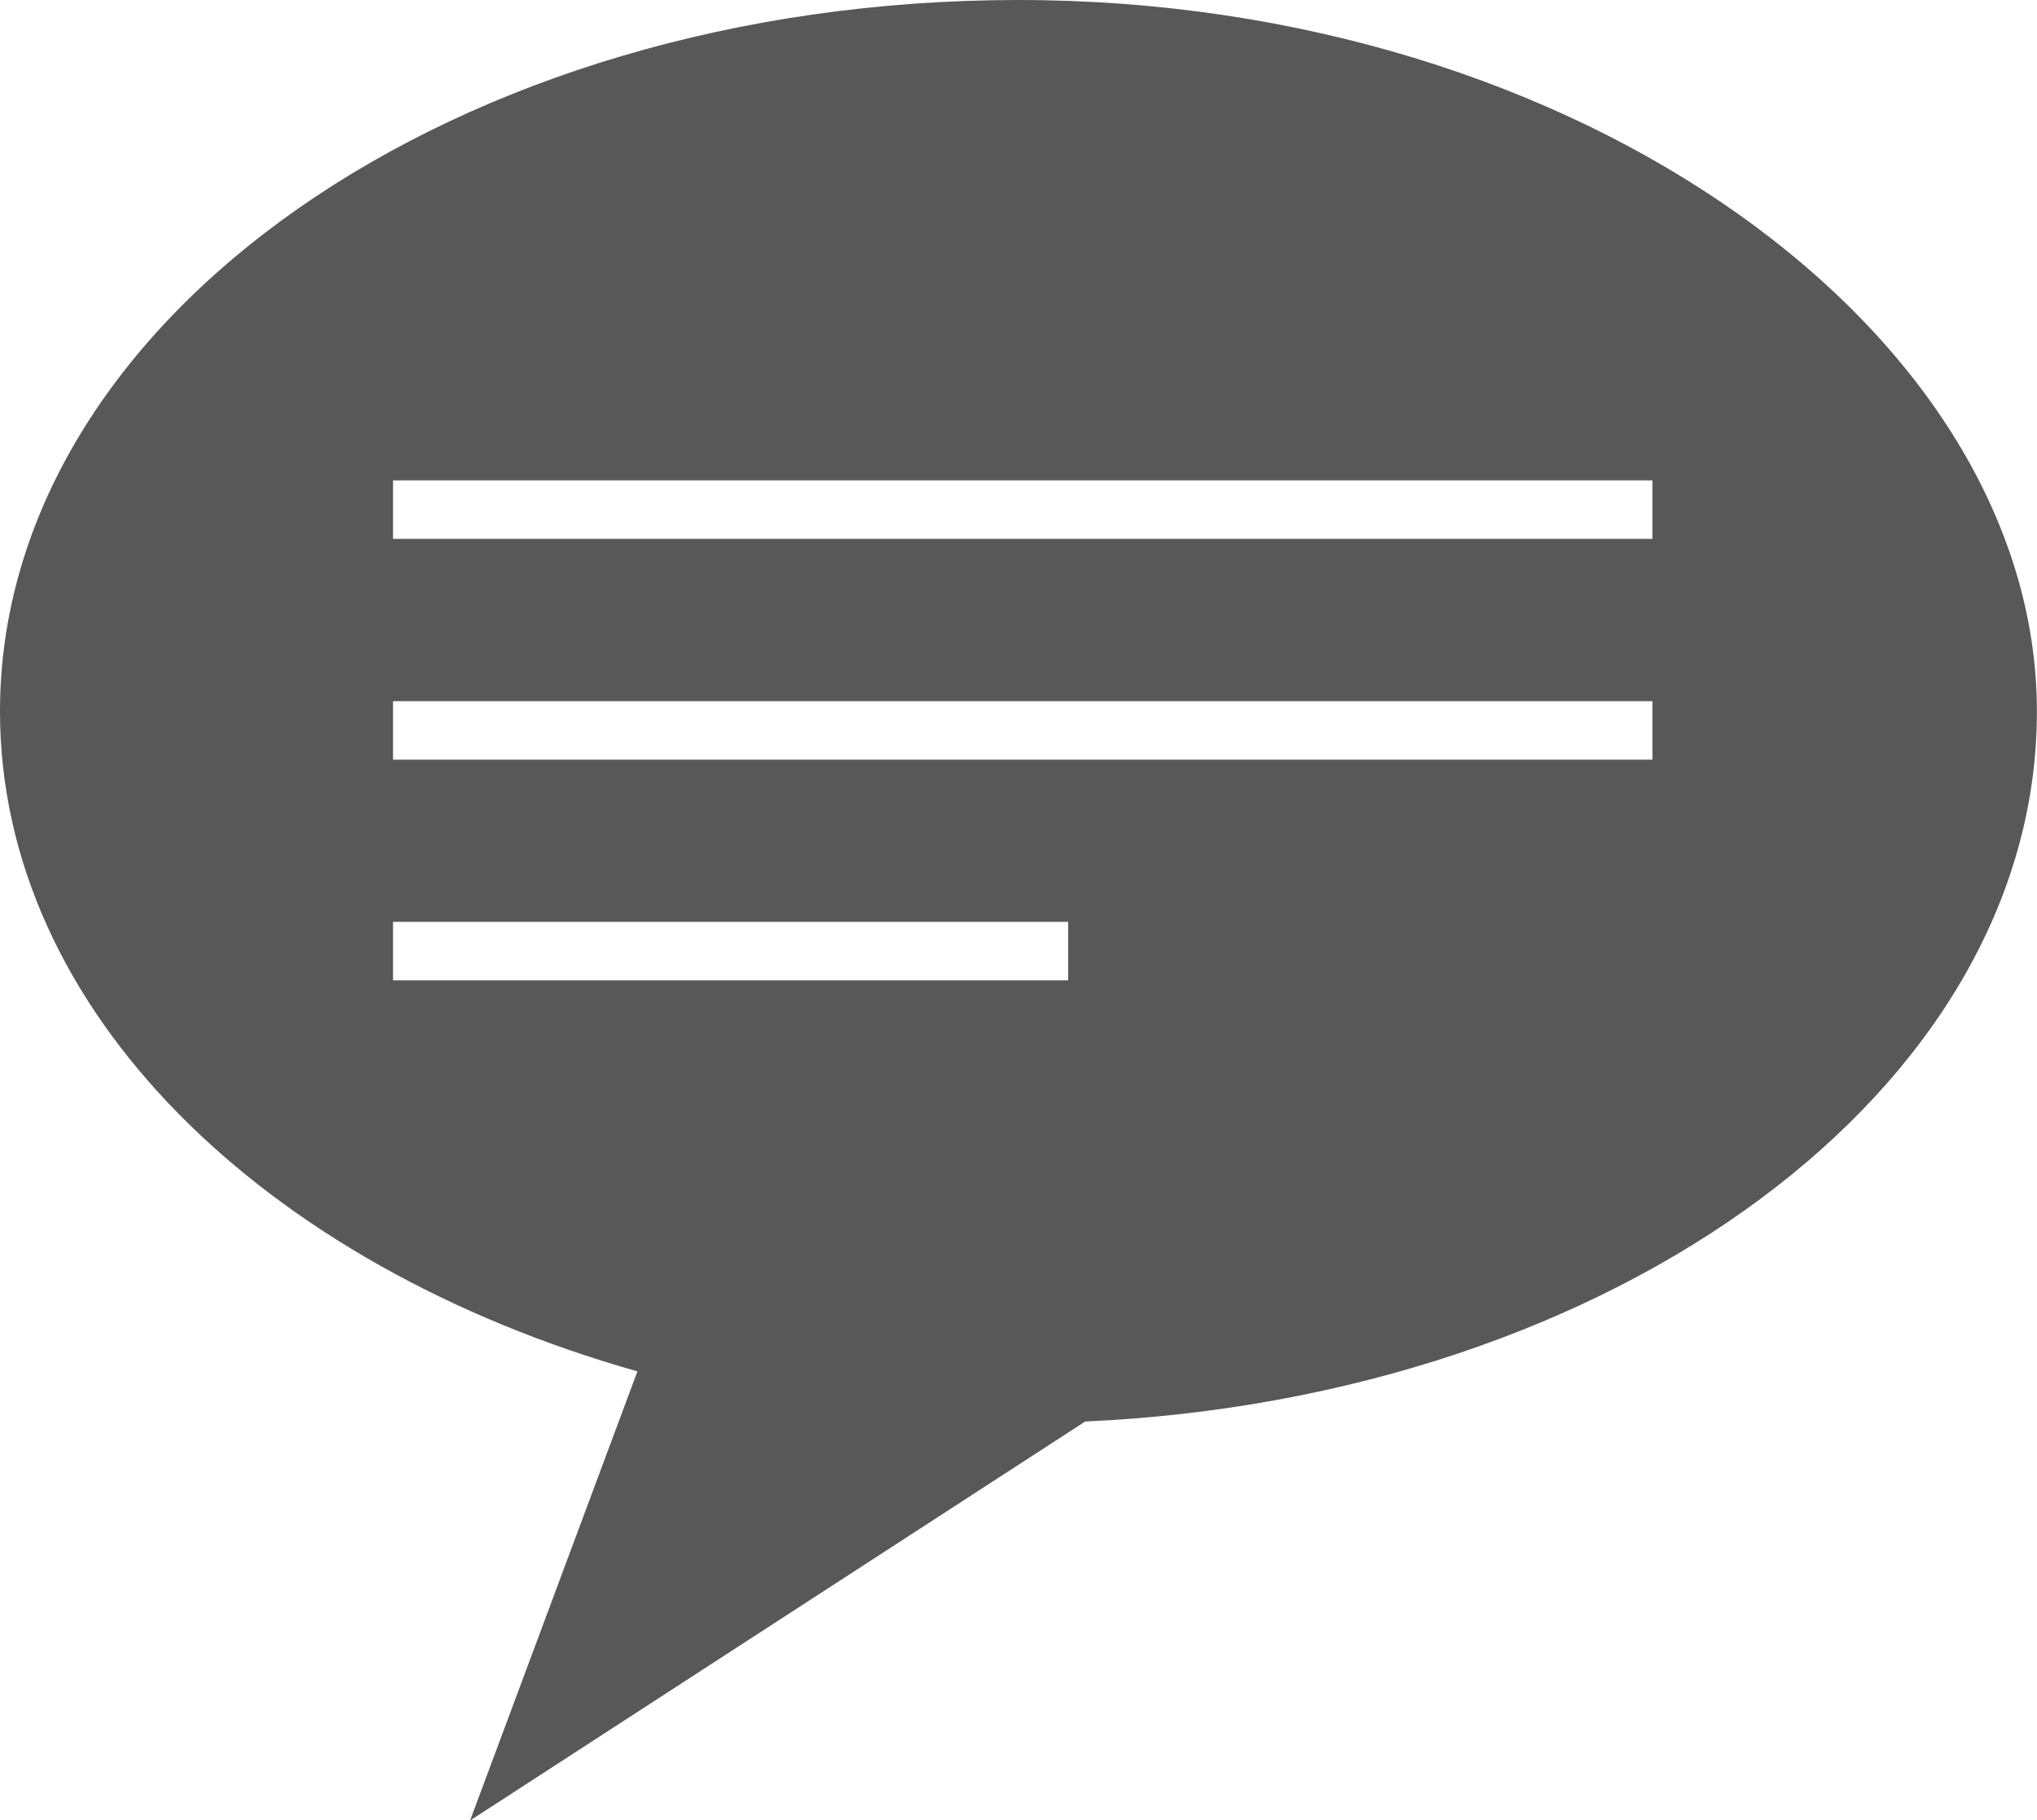 <svg id="chat" xmlns="http://www.w3.org/2000/svg" width="21.312" height="19.045" viewBox="0 0 21.312 19.045">
  <path id="Untitled-1" d="M11.349,14.875c5.56-.25,9.962-3.48,9.962-7.429S16.54,0,10.656,0,0,3.334,0,7.444c0,3.128,2.761,5.8,6.669,6.906l-1.751,4.7,6.432-4.173ZM4.112,5.027H17.289v.612H4.112Zm0,2.31H17.289v.612H4.112Zm0,2.921V9.646h7.064v.612H4.112Z" fill="#585858"/>
</svg>
